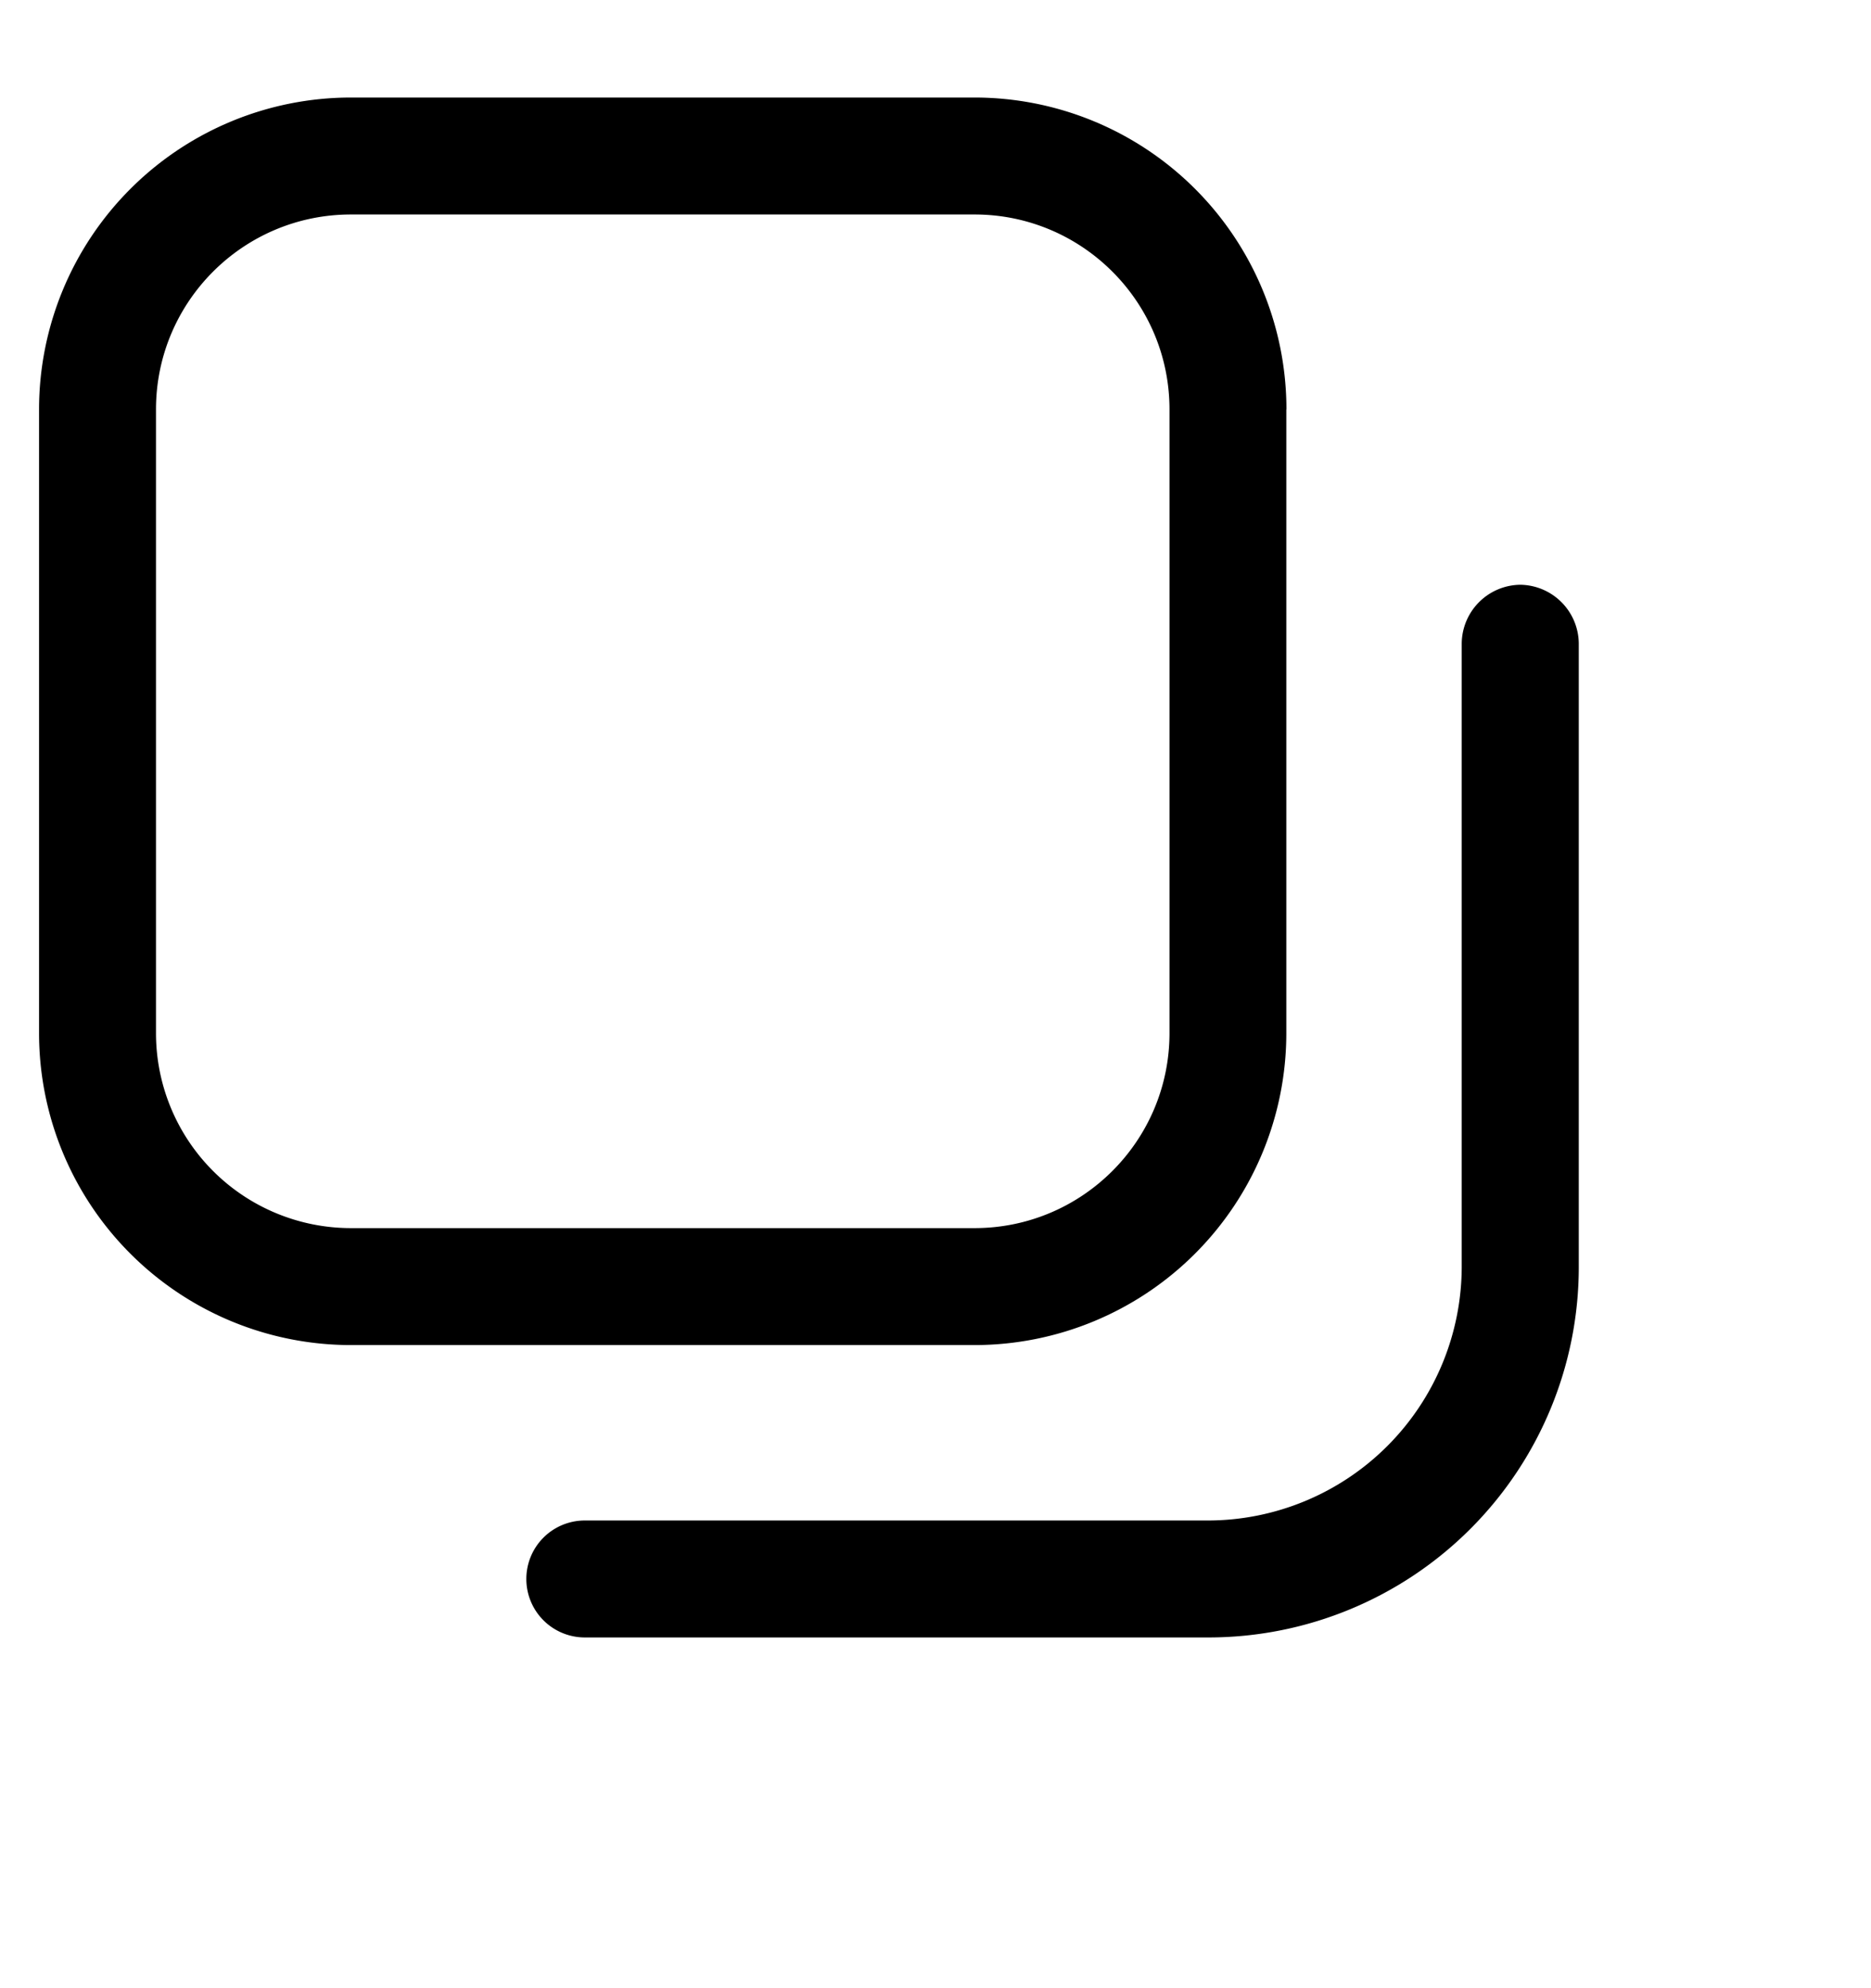 <svg width="16" height="17" fill="none" xmlns="http://www.w3.org/2000/svg"><path fill-rule="evenodd" clip-rule="evenodd" d="M11 3.5v5.334a2.667 2.667 0 01-2.666 2.667H3.001A2.667 2.667 0 01.334 8.834V3.501A2.667 2.667 0 013.001.834h5.333a2.667 2.667 0 012.667 2.667zm-9.666 0v5.334a1.667 1.667 0 001.667 1.667h5.333c.92 0 1.667-.747 1.667-1.667V3.501c0-.92-.747-1.667-1.667-1.667H3.001c-.92 0-1.667.746-1.667 1.667z" fill="#000"/><path d="M13 5a.507.507 0 00-.5.5v5.334a2.173 2.173 0 01-2.166 2.167H5.001a.5.5 0 100 1h5.333a3.167 3.167 0 003.167-3.167V5.501A.507.507 0 0013 5z" fill="#000"/></svg>